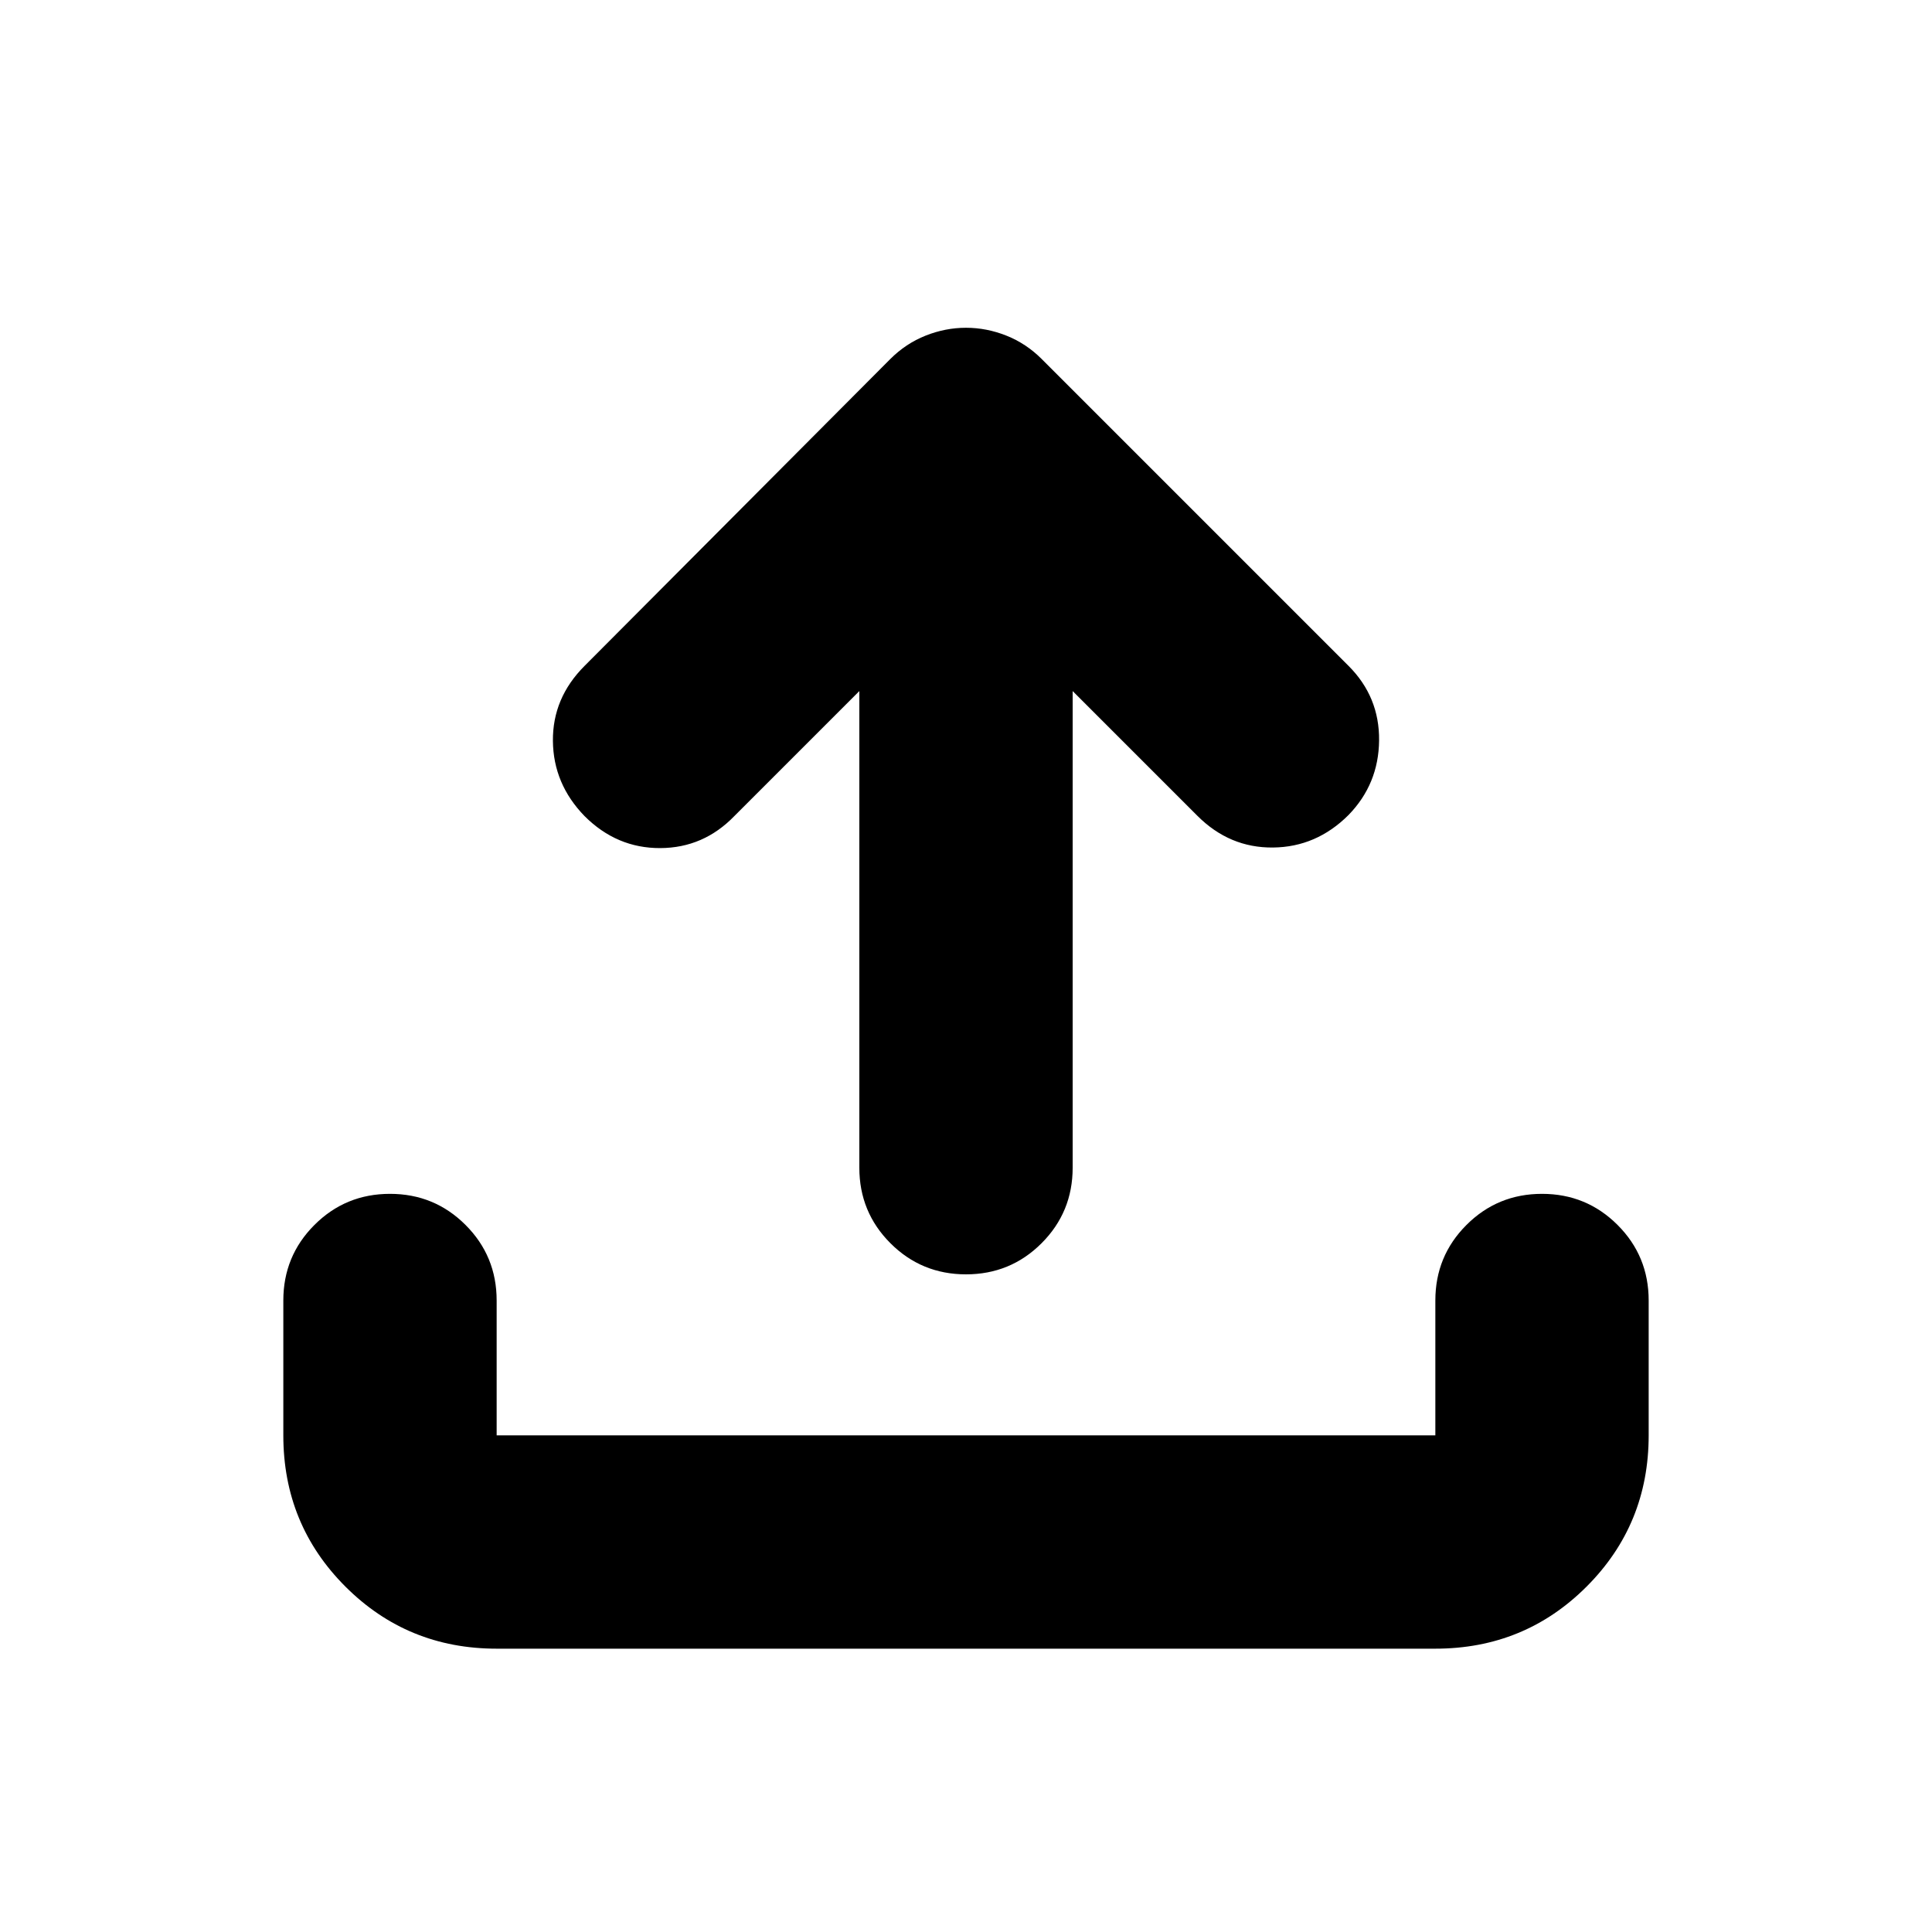 <svg xmlns="http://www.w3.org/2000/svg" height="24" viewBox="0 -960 960 960" width="24"><path d="M246.783-140.782q-44.305 0-75.153-30.848-30.848-30.848-30.848-75.153v-66.999q0-22.088 15.456-37.544 15.457-15.457 37.544-15.457 22.088 0 37.544 15.457 15.457 15.456 15.457 37.544v66.999h466.434v-66.999q0-22.088 15.457-37.544 15.456-15.457 37.544-15.457 22.087 0 37.544 15.457 15.456 15.456 15.456 37.544v66.999q0 44.305-30.848 75.153-30.848 30.848-75.153 30.848H246.783Zm180.216-475.825L365-554.608q-15.391 15.957-36.979 16.022-21.587.065-37.544-15.891-15.522-15.957-15.739-37.327-.217-21.37 15.739-37.326l151.914-152.479q7.696-7.696 17.522-11.609 9.826-3.913 20.087-3.913t20.087 3.913q9.826 3.913 17.522 11.609L670.088-629.13q15.391 15.391 15.174 37.043-.217 21.653-15.174 37.044-15.957 15.957-37.544 16.174-21.587.218-37.544-15.739l-61.999-61.999v236.823q0 22.088-15.457 37.544-15.457 15.457-37.544 15.457-22.087 0-37.544-15.457-15.457-15.456-15.457-37.544v-236.823Z"/></svg>